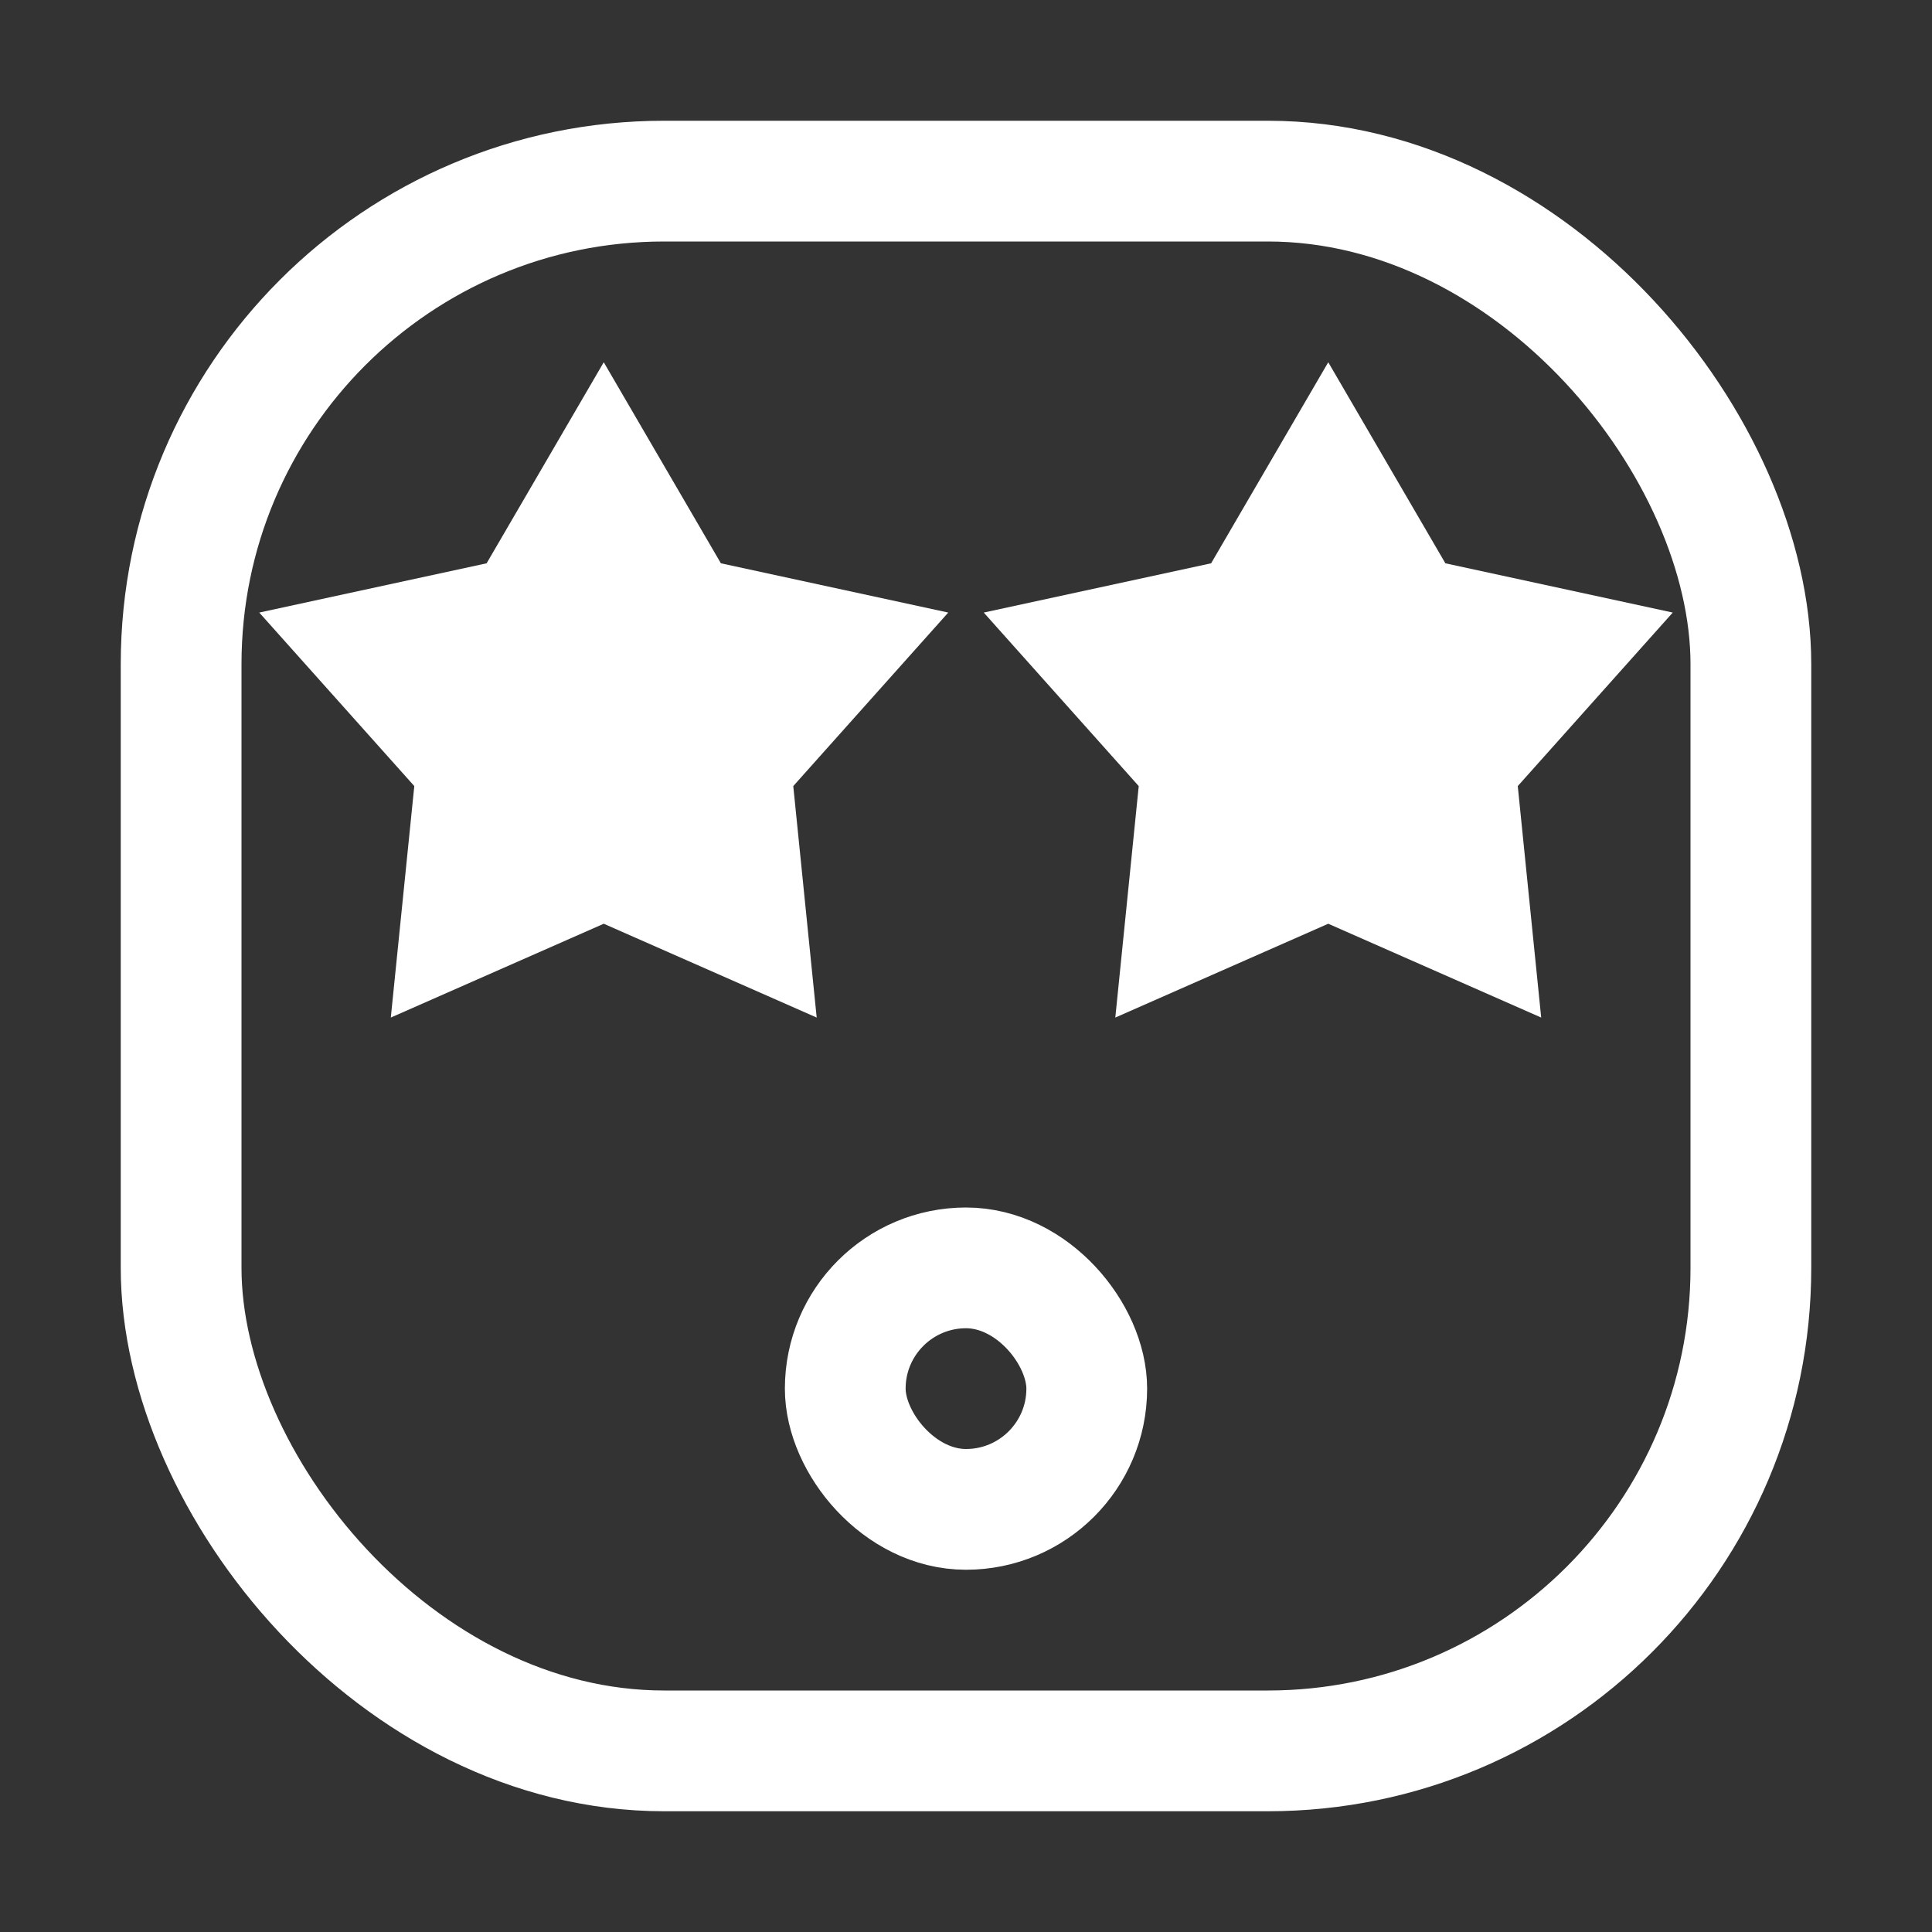 <svg width="32" height="32" viewBox="0 0 32 32" fill="none" xmlns="http://www.w3.org/2000/svg">
<rect x="0" y="0" width="32" height="32" fill="#333333" stroke="none"/>
<rect x="3" y="3" width="26" height="26" rx="8" stroke="white" stroke-width="2"/>
<rect x="14" y="21" width="4" height="4" rx="2" stroke="white" stroke-width="2"/>
<path d="M10 6L11.94 9.33L15.706 10.146L13.139 13.02L13.527 16.854L10 15.3L6.473 16.854L6.862 13.02L4.294 10.146L8.06 9.33L10 6Z" fill="white"/>
<path d="M22 6L23.94 9.33L27.706 10.146L25.139 13.02L25.527 16.854L22 15.3L18.473 16.854L18.861 13.02L16.294 10.146L20.06 9.33L22 6Z" fill="white"/>
</svg>
